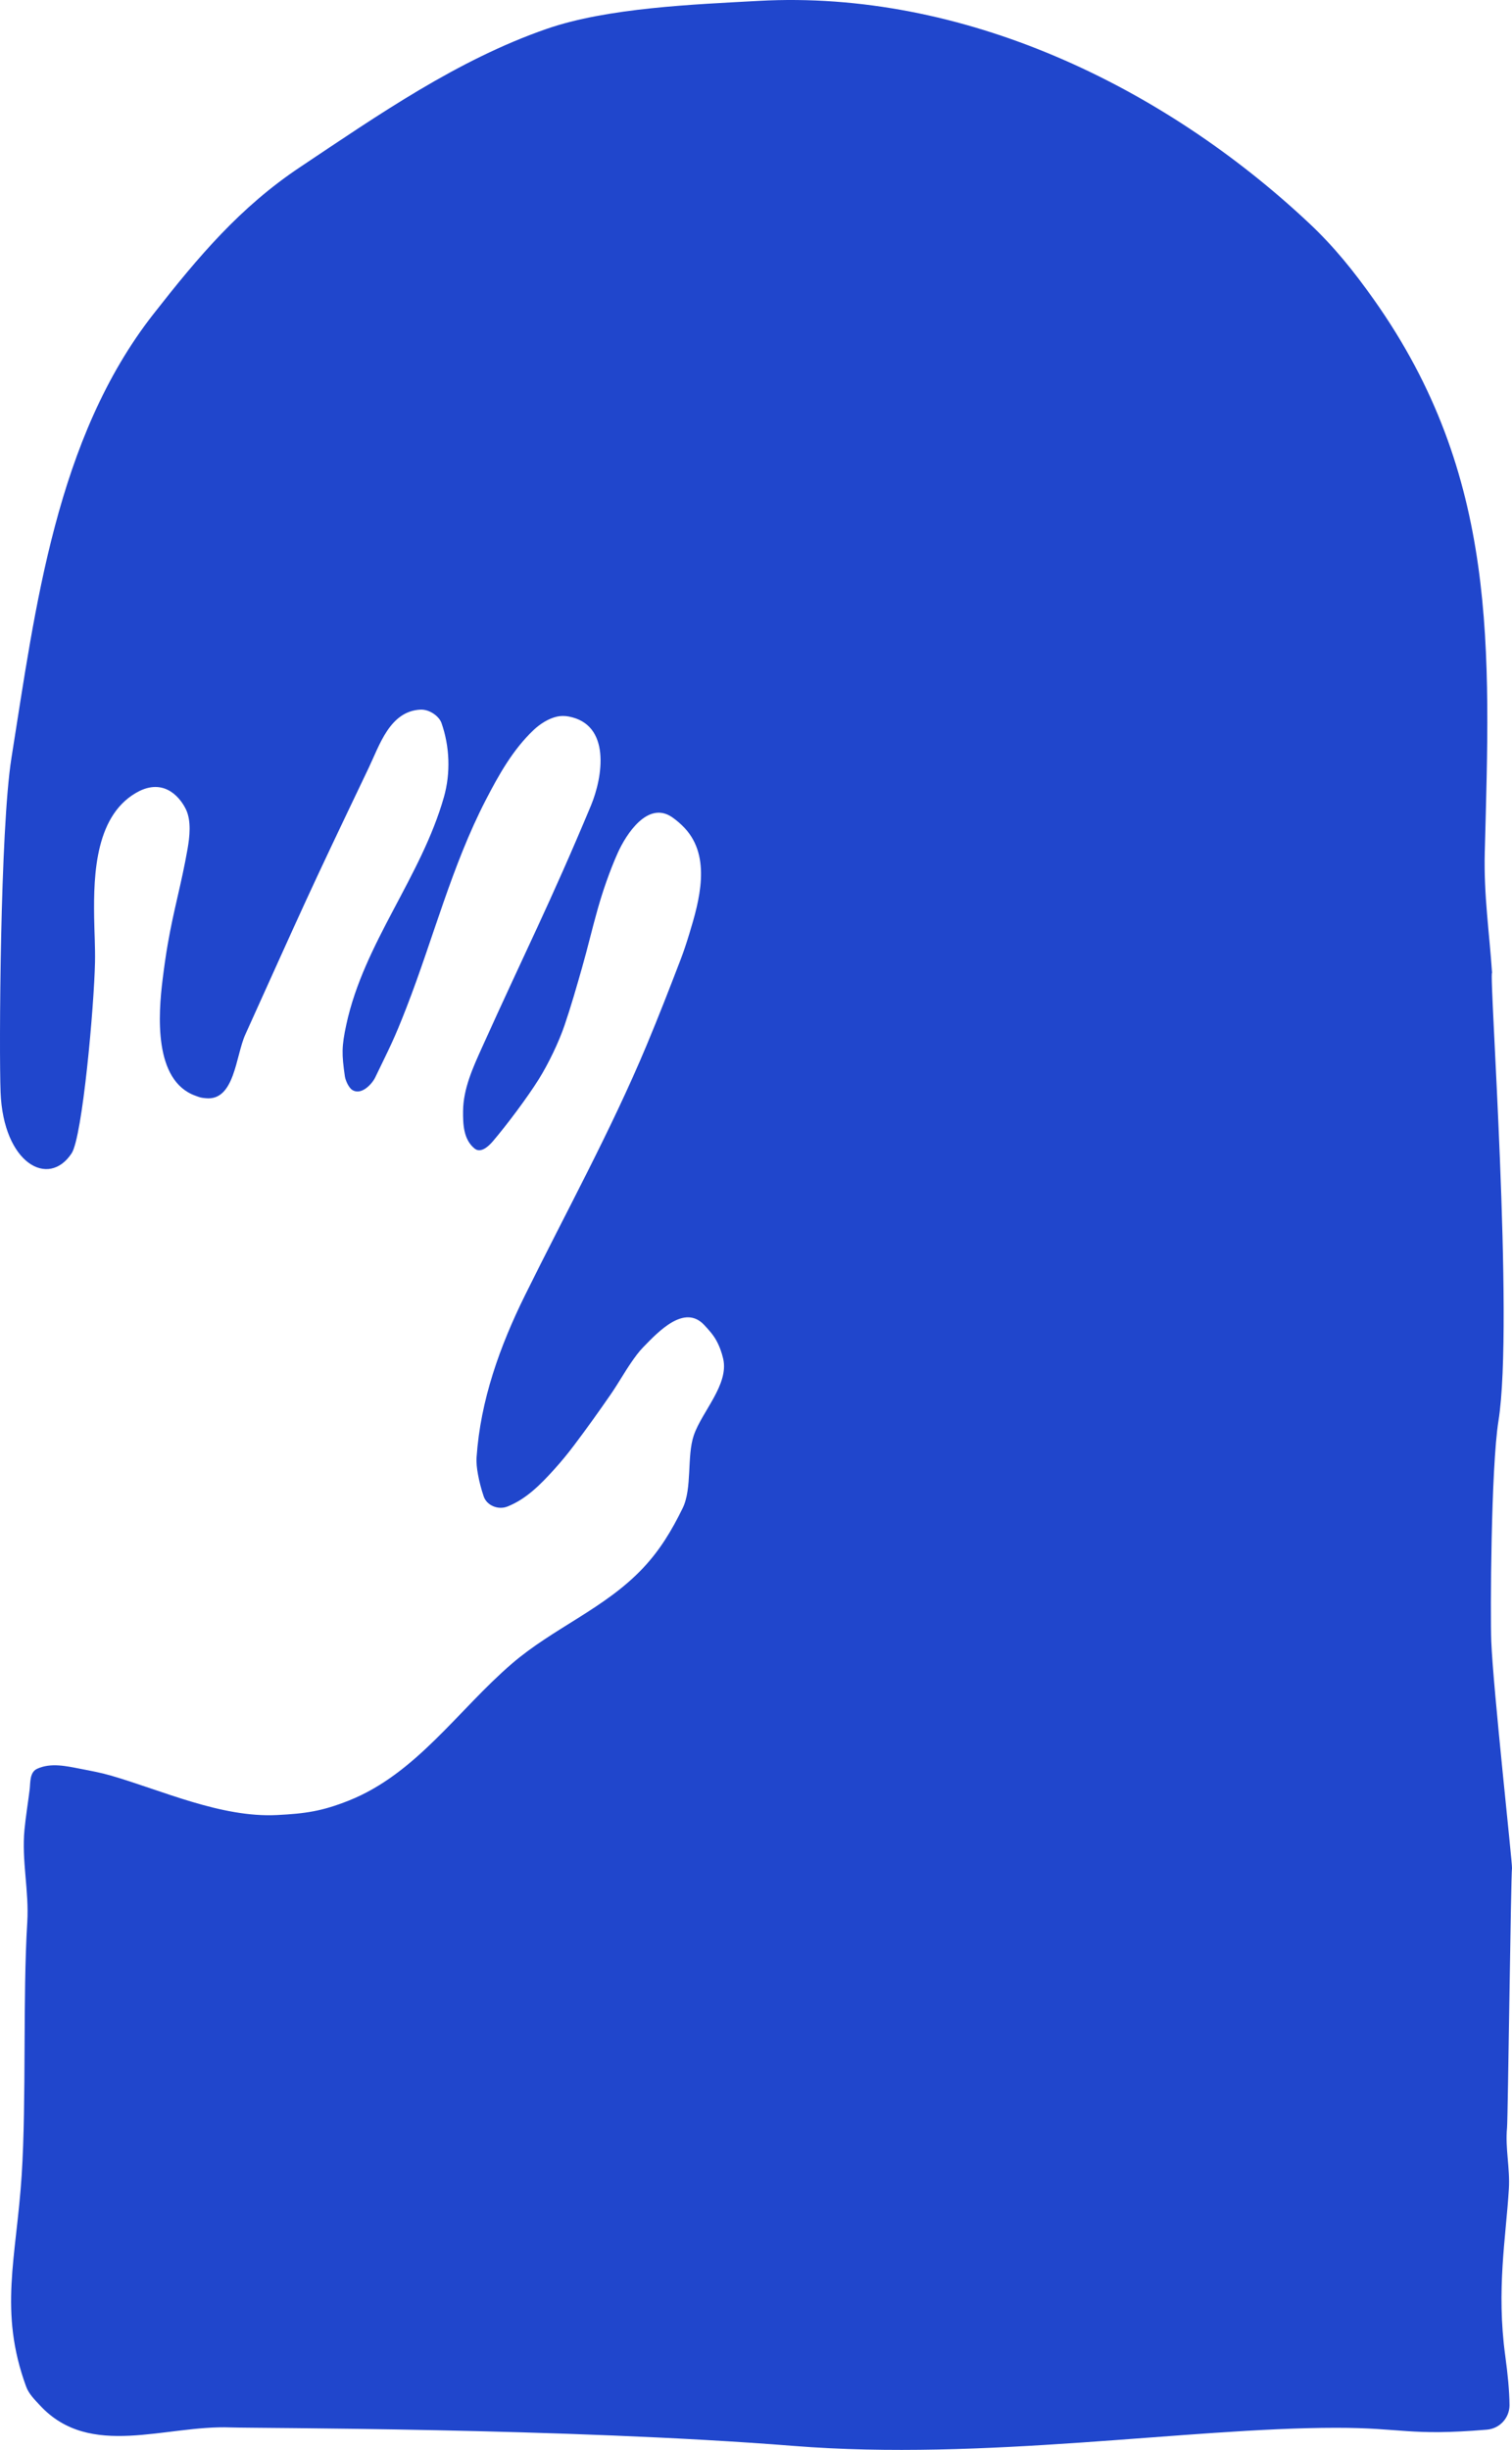 <svg width="500" height="810" viewBox="0 0 500 810" fill="none" xmlns="http://www.w3.org/2000/svg">
<path fill-rule="evenodd" clip-rule="evenodd" d="M493.405 321.621C492.304 321.593 500.749 437.024 495.523 469.772C493.034 485.364 492.806 533.969 493.147 542.688C493.755 558.197 500.169 616.205 499.997 617.61C499.637 620.541 498.643 700.541 498.362 703.48C497.714 710.27 499.388 716.87 498.969 723.677C497.972 739.902 494.805 756.998 497.756 778.758C498.59 784.905 499.131 790.198 499.18 795.205C499.158 799.438 495.896 802.948 491.676 803.28C465.887 805.433 464.057 802.647 441.72 802.662C392.627 802.695 325.422 813.68 262.462 808.656C187.363 802.663 83.701 802.831 76.318 802.543C54.646 801.695 29.815 813.093 13.296 795.331C11.521 793.423 9.541 791.495 8.646 789.048C-0.493 764.082 5.402 746.598 7.176 719.057C8.761 694.461 7.505 660.142 9.016 635.541C9.65 625.22 7.113 615.213 8.096 604.918C8.521 600.461 9.268 596.041 9.813 591.598C10.074 589.468 9.74 585.954 12.261 584.789C16.797 582.693 21.982 583.897 26.602 584.793C29.933 585.439 33.281 586.05 36.54 586.992C53.523 591.893 73.08 601.004 91.603 600.074C101.048 599.6 106.502 598.805 115.278 595.322C137.682 586.43 151.514 565.278 169.309 549.998C183.067 538.184 200.025 531.782 212.575 518.491C218.232 512.501 222.14 505.994 225.737 498.639C228.972 492.023 227.06 481.492 229.431 474.535C232.1 466.708 241.091 457.753 239.155 449.248C238.665 447.097 237.893 444.981 236.814 443.056C235.778 441.21 234.33 439.616 232.885 438.069C226.368 431.094 217.845 440.099 212.659 445.449C211.196 446.957 209.961 448.678 208.77 450.409C206.397 453.857 204.353 457.525 201.975 460.97C198.058 466.646 194.041 472.255 189.891 477.763C187.806 480.531 185.606 483.217 183.279 485.786C178.821 490.71 174.044 495.635 167.728 498.107C164.792 499.257 160.984 497.796 159.947 494.713C159.141 492.319 158.496 489.862 158.047 487.376C157.712 485.521 157.474 483.618 157.604 481.738C158.906 462.864 165.277 445.128 173.587 428.286C187.131 400.838 201.974 373.905 213.803 345.628C217.743 336.21 221.449 326.694 225.102 317.161C226.168 314.38 227.083 311.542 227.955 308.695C231.285 297.823 235.31 283.3 226.44 273.796C225.194 272.462 223.801 271.248 222.302 270.206C214.235 264.6 207.042 275.861 204.309 281.918C202.947 284.936 201.754 288.031 200.64 291.15C199.525 294.272 198.531 297.438 197.626 300.627C195.811 307.025 194.306 313.507 192.482 319.902C190.667 326.272 188.843 332.645 186.711 338.916C184.781 344.592 181.321 351.761 178.144 356.841C174.372 362.874 167.622 371.874 163.014 377.288C161.848 378.657 159.111 381.485 156.953 379.736C153.238 376.724 153.097 371.652 153.135 367.3C153.2 359.904 156.428 352.891 159.39 346.32C173.579 314.856 182.1 298.254 195.395 266.386C199.399 256.789 202.067 239.501 188.052 236.888C186.809 236.656 185.494 236.638 184.258 236.906C181.341 237.542 178.539 239.379 176.411 241.396C169.598 247.855 164.92 256.209 160.661 264.452C149.329 286.389 143.315 310.232 134.381 333.196C130.232 343.86 128.975 346.06 124.003 356.37C123.202 358.031 119.664 362.325 116.49 360.351C115.299 359.61 114.23 357.148 114.044 355.86C112.988 348.546 112.953 345.997 114.517 338.756C120.352 311.734 139.293 289.969 146.793 263.536C149.053 255.569 148.73 246.819 145.983 239.015C145.201 236.794 142.003 234.45 138.991 234.613C128.933 235.157 125.552 246.276 121.896 253.921C100.944 297.727 101.166 297.72 81.122 342.029C77.914 349.121 77.615 364.076 68.02 363.085C66.26 362.904 66.292 362.862 64.628 362.264C50.727 357.259 52.349 335.271 53.771 323.851C54.261 319.911 54.806 315.975 55.485 312.063C57.496 300.475 59.993 292.273 62.018 280.687C62.711 276.723 63.327 271.438 61.495 267.608C59.943 264.36 54.965 257.299 46.218 261.465C31.503 268.792 30.929 288.986 31.133 303.251C31.204 308.195 31.52 313.137 31.421 318.08C31.13 332.6 27.272 375.848 23.682 381.304C16.029 392.935 1.11 384.635 0.189 361.12C-0.329 347.9 0.017 274.203 3.79 250.562C11.732 200.794 18.518 144.966 50.74 103.825C65.709 84.711 79.399 68.487 99.304 55.205C125.099 37.992 151.189 19.818 180.734 9.558C200.924 2.547 229.471 1.468 250.819 0.294C318.334 -3.418 384.542 28.388 432.907 73.793C441.208 81.587 447.711 89.722 454.278 98.987C495.643 157.352 492.759 214.531 490.995 281.799C490.625 295.912 492.537 308.443 493.405 321.621Z" fill="#2046CC"/>
</svg>
